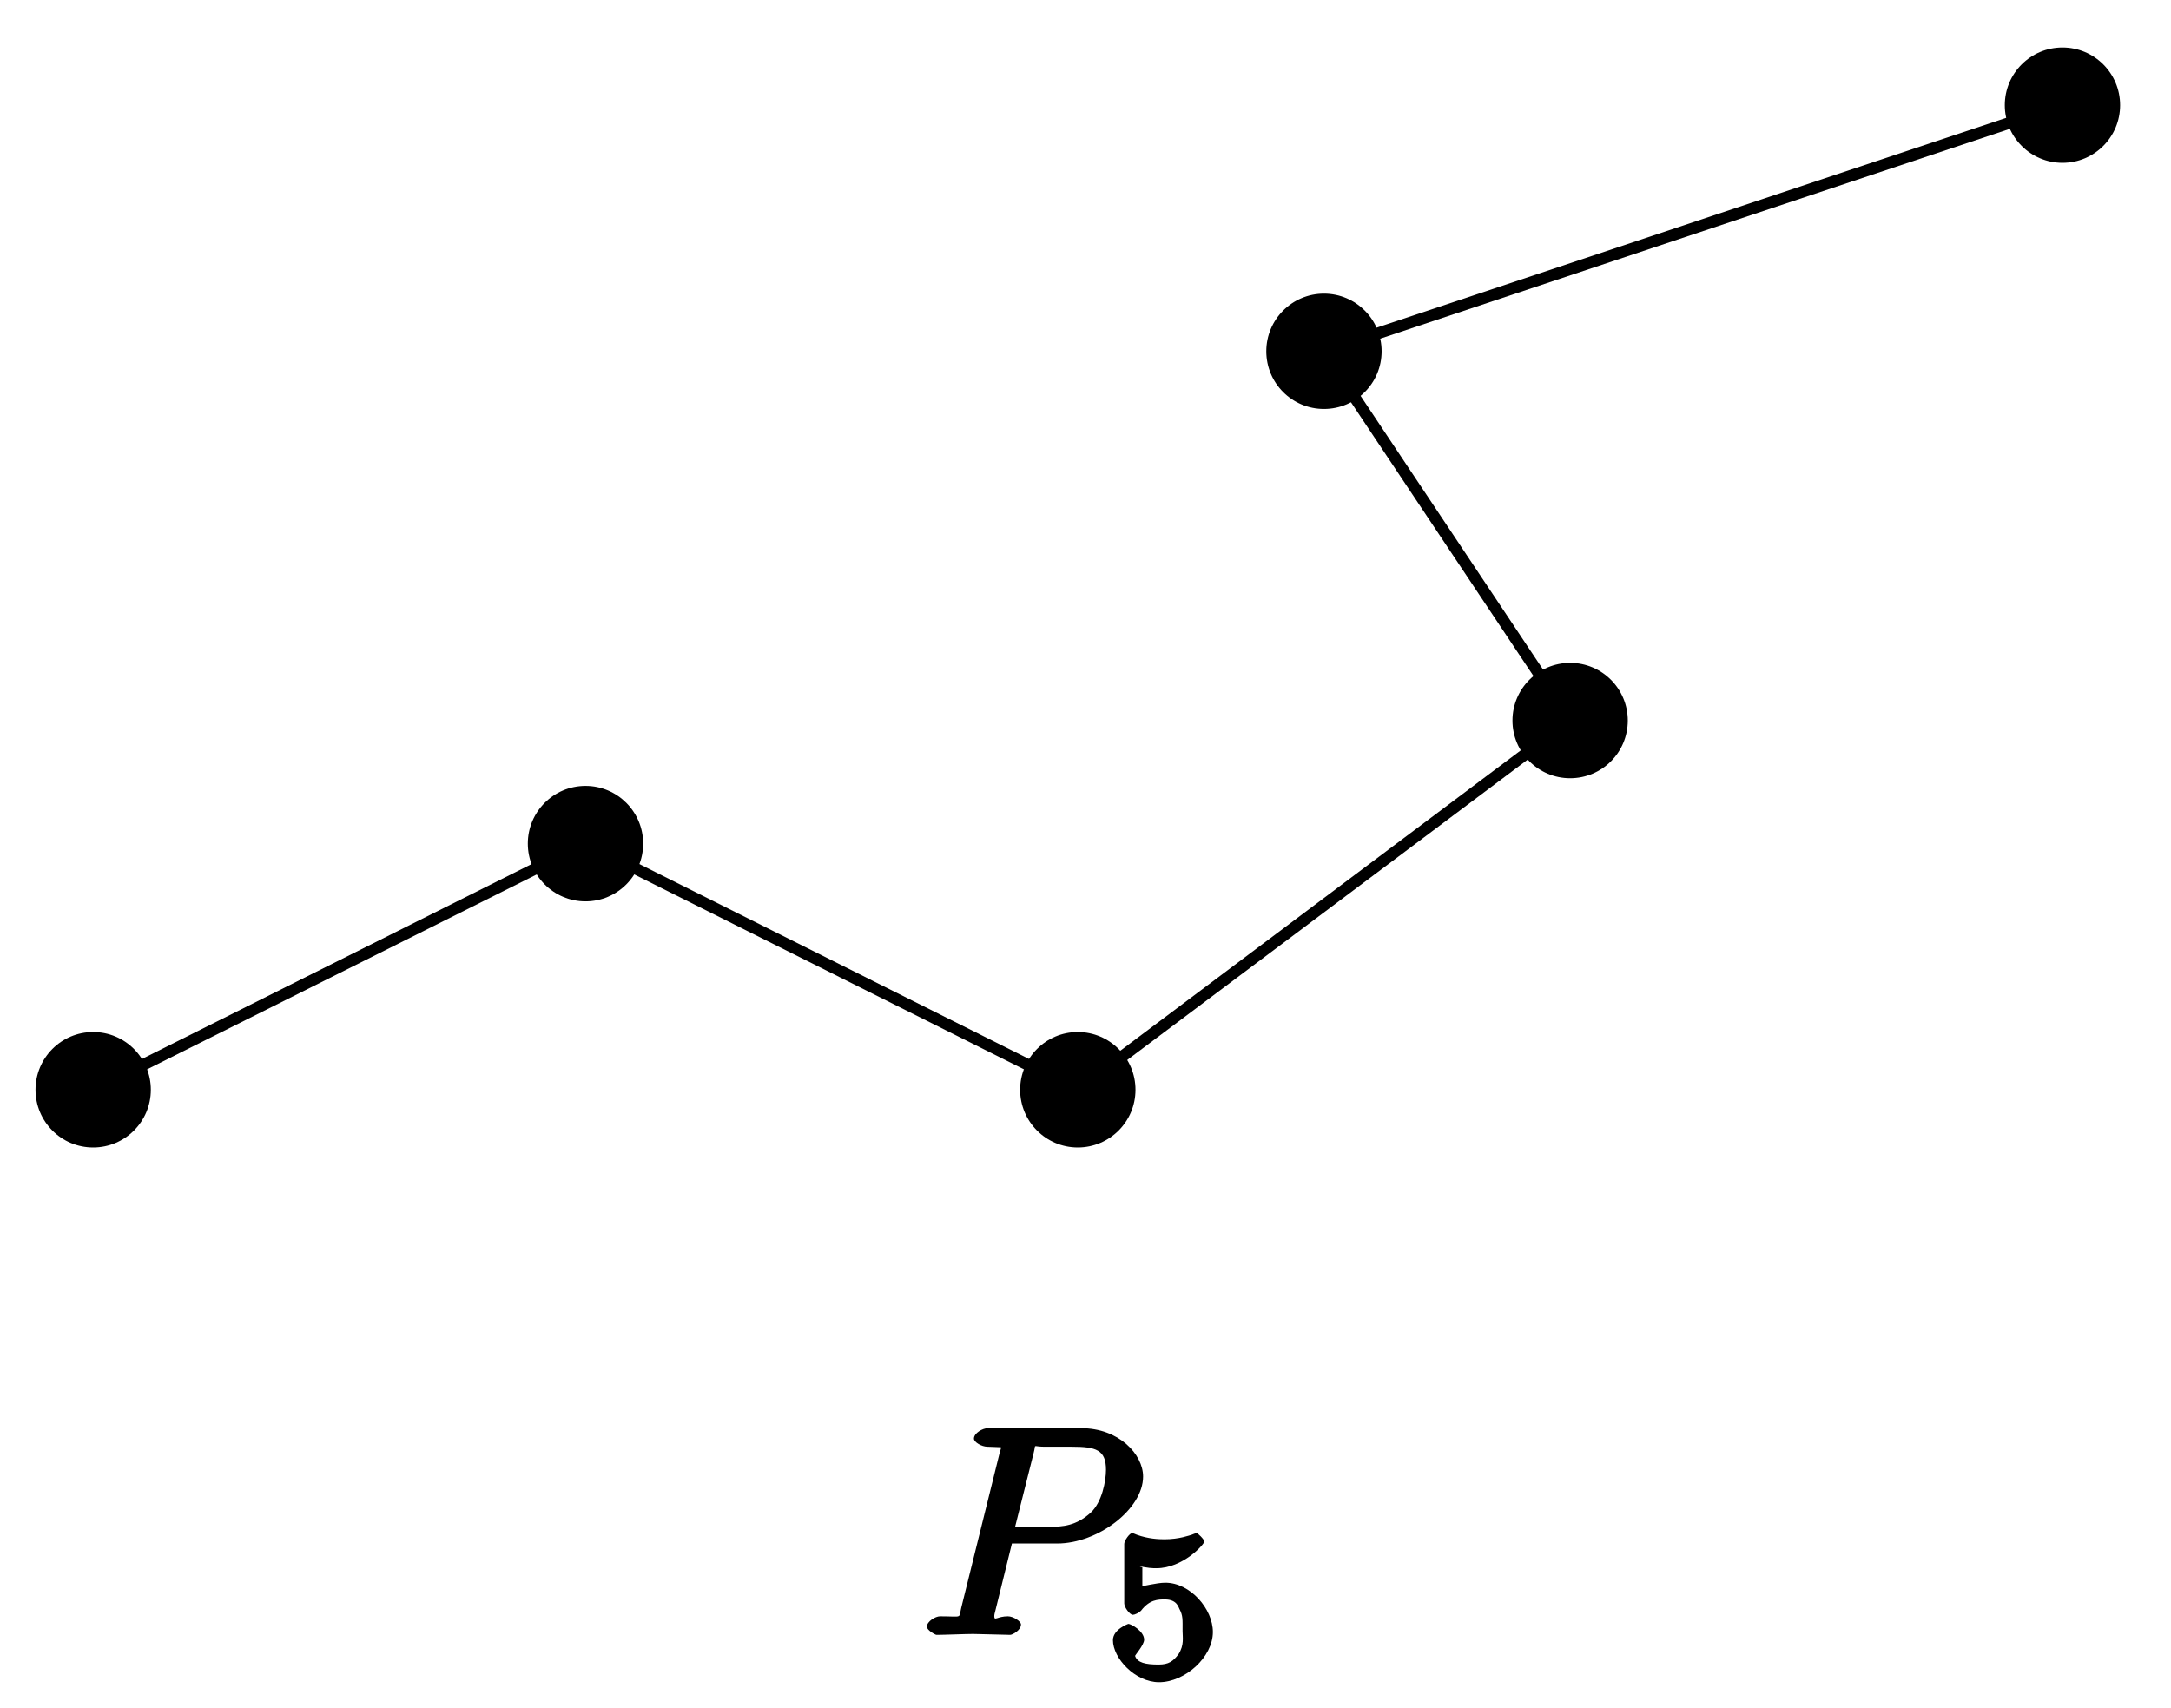 <?xml version="1.0" encoding="UTF-8"?>
<svg xmlns="http://www.w3.org/2000/svg" xmlns:xlink="http://www.w3.org/1999/xlink" width="75pt" height="59pt" viewBox="0 0 75 59" version="1.1">
<defs>
<g>
<symbol overflow="visible" id="glyph0-0">
<path style="stroke:none;" d=""/>
</symbol>
<symbol overflow="visible" id="glyph0-1">
<path style="stroke:none;" d="M 3.016 -3.156 L 4.719 -3.156 C 6.125 -3.156 7.688 -4.344 7.688 -5.469 C 7.688 -6.234 6.859 -7.141 5.547 -7.141 L 2.328 -7.141 C 2.141 -7.141 1.844 -6.969 1.844 -6.781 C 1.844 -6.656 2.109 -6.5 2.312 -6.5 C 2.438 -6.5 2.625 -6.484 2.734 -6.484 C 2.906 -6.453 2.781 -6.594 2.781 -6.484 C 2.781 -6.438 2.766 -6.406 2.734 -6.297 L 1.406 -0.938 C 1.312 -0.547 1.469 -0.641 0.672 -0.641 C 0.516 -0.641 0.219 -0.469 0.219 -0.281 C 0.219 -0.156 0.516 0 0.547 0 C 0.828 0 1.531 -0.031 1.812 -0.031 C 2.031 -0.031 2.25 -0.016 2.453 -0.016 C 2.672 -0.016 2.891 0 3.094 0 C 3.172 0 3.469 -0.156 3.469 -0.359 C 3.469 -0.469 3.203 -0.641 3.016 -0.641 C 2.656 -0.641 2.547 -0.469 2.547 -0.641 C 2.547 -0.703 2.562 -0.75 2.578 -0.812 L 3.156 -3.156 Z M 3.906 -6.281 C 4 -6.625 3.844 -6.5 4.281 -6.5 L 5.234 -6.5 C 6.062 -6.5 6.406 -6.391 6.406 -5.703 C 6.406 -5.312 6.266 -4.578 5.875 -4.219 C 5.375 -3.766 4.906 -3.734 4.469 -3.734 L 3.266 -3.734 Z M 3.906 -6.281 "/>
</symbol>
<symbol overflow="visible" id="glyph1-0">
<path style="stroke:none;" d=""/>
</symbol>
<symbol overflow="visible" id="glyph1-1">
<path style="stroke:none;" d="M 1.078 -3.891 C 1.438 -3.797 1.641 -3.797 1.75 -3.797 C 2.672 -3.797 3.406 -4.625 3.406 -4.719 C 3.406 -4.797 3.172 -5.016 3.141 -5.016 C 3.125 -5.016 2.969 -4.953 2.969 -4.953 C 2.906 -4.938 2.547 -4.797 2.031 -4.797 C 1.828 -4.797 1.469 -4.812 1.078 -4.953 C 1.078 -4.953 0.922 -5.016 0.922 -5.016 C 0.828 -5.016 0.641 -4.75 0.641 -4.641 L 0.641 -2.578 C 0.641 -2.453 0.828 -2.188 0.938 -2.188 C 1 -2.188 1.141 -2.25 1.219 -2.328 C 1.516 -2.719 1.812 -2.719 2.047 -2.719 C 2.469 -2.719 2.516 -2.438 2.547 -2.391 C 2.672 -2.156 2.656 -2.031 2.656 -1.625 C 2.656 -1.422 2.719 -1.141 2.516 -0.828 C 2.328 -0.578 2.172 -0.469 1.828 -0.469 C 1.375 -0.469 1.094 -0.531 1.016 -0.766 C 1 -0.781 1.328 -1.141 1.328 -1.328 C 1.328 -1.625 0.875 -1.875 0.781 -1.875 C 0.781 -1.875 0.25 -1.688 0.25 -1.312 C 0.25 -0.688 1.016 0.141 1.844 0.141 C 2.734 0.141 3.703 -0.719 3.703 -1.594 C 3.703 -2.391 2.922 -3.297 2.062 -3.297 C 1.75 -3.297 1.25 -3.156 1.266 -3.188 L 1.266 -3.828 Z M 1.078 -3.891 "/>
</symbol>
</g>
</defs>
<g id="surface1">
<path style="fill:none;stroke-width:0.399;stroke-linecap:butt;stroke-linejoin:miter;stroke:rgb(0%,0%,0%);stroke-opacity:1;stroke-miterlimit:10;" d="M -34.016 -0.002 L -17.008 8.506 L -0.001 -0.002 L 17.007 12.756 L 8.503 25.513 L 34.015 34.017 " transform="matrix(1,0,0,-1,37.235,37.651)"/>
<path style=" stroke:none;fill-rule:nonzero;fill:rgb(0%,0%,0%);fill-opacity:1;" d="M 5.211 37.652 C 5.211 36.551 4.32 35.656 3.219 35.656 C 2.117 35.656 1.227 36.551 1.227 37.652 C 1.227 38.75 2.117 39.645 3.219 39.645 C 4.32 39.645 5.211 38.75 5.211 37.652 Z M 5.211 37.652 "/>
<path style=" stroke:none;fill-rule:nonzero;fill:rgb(0%,0%,0%);fill-opacity:1;" d="M 22.219 29.145 C 22.219 28.047 21.328 27.152 20.227 27.152 C 19.125 27.152 18.234 28.047 18.234 29.145 C 18.234 30.246 19.125 31.141 20.227 31.141 C 21.328 31.141 22.219 30.246 22.219 29.145 Z M 22.219 29.145 "/>
<path style=" stroke:none;fill-rule:nonzero;fill:rgb(0%,0%,0%);fill-opacity:1;" d="M 39.227 37.652 C 39.227 36.551 38.336 35.656 37.234 35.656 C 36.133 35.656 35.242 36.551 35.242 37.652 C 35.242 38.75 36.133 39.645 37.234 39.645 C 38.336 39.645 39.227 38.75 39.227 37.652 Z M 39.227 37.652 "/>
<path style=" stroke:none;fill-rule:nonzero;fill:rgb(0%,0%,0%);fill-opacity:1;" d="M 56.234 24.895 C 56.234 23.793 55.344 22.902 54.242 22.902 C 53.145 22.902 52.25 23.793 52.25 24.895 C 52.25 25.996 53.145 26.887 54.242 26.887 C 55.344 26.887 56.234 25.996 56.234 24.895 Z M 56.234 24.895 "/>
<path style=" stroke:none;fill-rule:nonzero;fill:rgb(0%,0%,0%);fill-opacity:1;" d="M 47.73 12.137 C 47.73 11.039 46.84 10.145 45.738 10.145 C 44.637 10.145 43.746 11.039 43.746 12.137 C 43.746 13.238 44.637 14.129 45.738 14.129 C 46.84 14.129 47.73 13.238 47.73 12.137 Z M 47.73 12.137 "/>
<path style=" stroke:none;fill-rule:nonzero;fill:rgb(0%,0%,0%);fill-opacity:1;" d="M 73.242 3.633 C 73.242 2.531 72.352 1.641 71.25 1.641 C 70.152 1.641 69.258 2.531 69.258 3.633 C 69.258 4.734 70.152 5.625 71.25 5.625 C 72.352 5.625 73.242 4.734 73.242 3.633 Z M 73.242 3.633 "/>
<g style="fill:rgb(0%,0%,0%);fill-opacity:1;">
  <use xlink:href="#glyph0-1" x="31.802" y="56.483"/>
</g>
<g style="fill:rgb(0%,0%,0%);fill-opacity:1;">
  <use xlink:href="#glyph1-1" x="38.198" y="57.978"/>
</g>
</g>
</svg>
